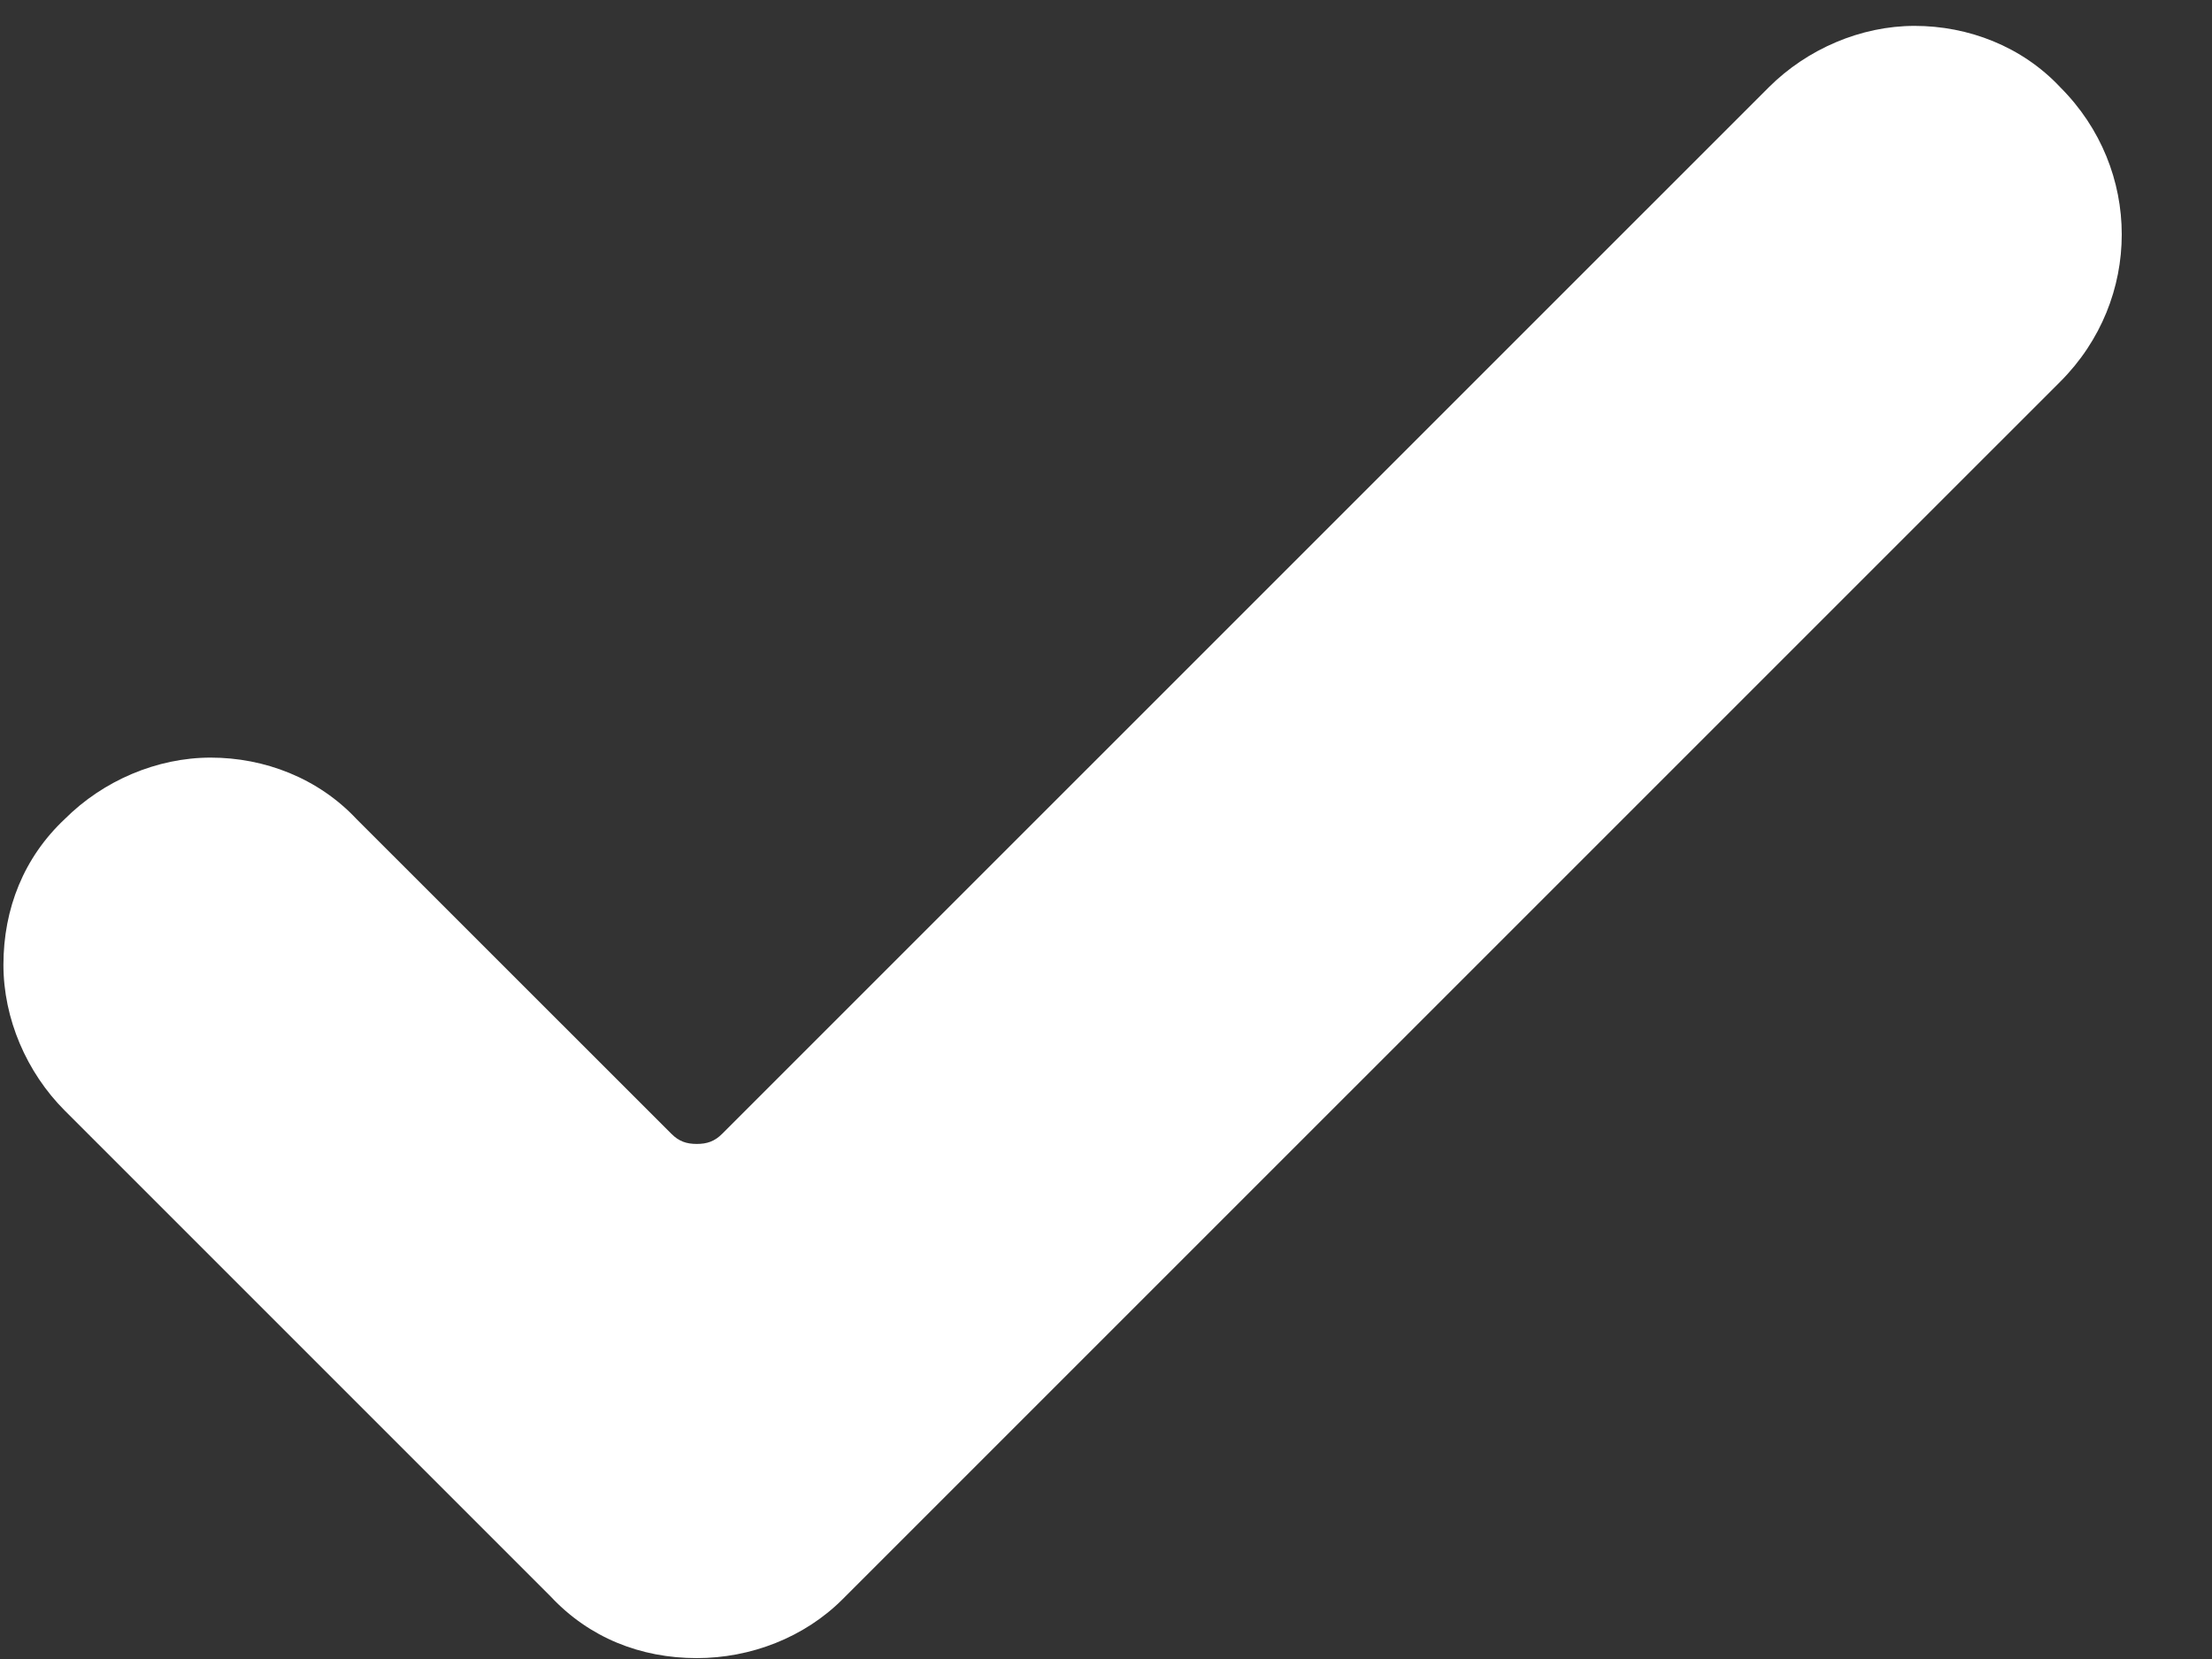 <svg width="20" height="15" viewBox="0 0 20 15" fill="none" xmlns="http://www.w3.org/2000/svg">
<rect x="0" y="0" width="20" height="15" fill="#333333" stroke="none"/>
<path d="M6.3 14.992C5.791 14.992 5.328 14.807 4.981 14.437L0.586 10.042C0.239 9.695 0.031 9.209 0.031 8.724C0.031 8.215 0.216 7.752 0.586 7.405C0.933 7.058 1.419 6.85 1.905 6.85C2.391 6.85 2.876 7.035 3.223 7.405L6.069 10.25C6.138 10.32 6.207 10.343 6.3 10.343C6.392 10.343 6.462 10.32 6.531 10.25L15.992 0.79C16.339 0.443 16.825 0.234 17.311 0.234C17.796 0.234 18.282 0.419 18.629 0.79C19.369 1.53 19.369 2.709 18.629 3.45L7.618 14.46C7.271 14.807 6.786 14.992 6.3 14.992Z" fill="white"/>
</svg>

